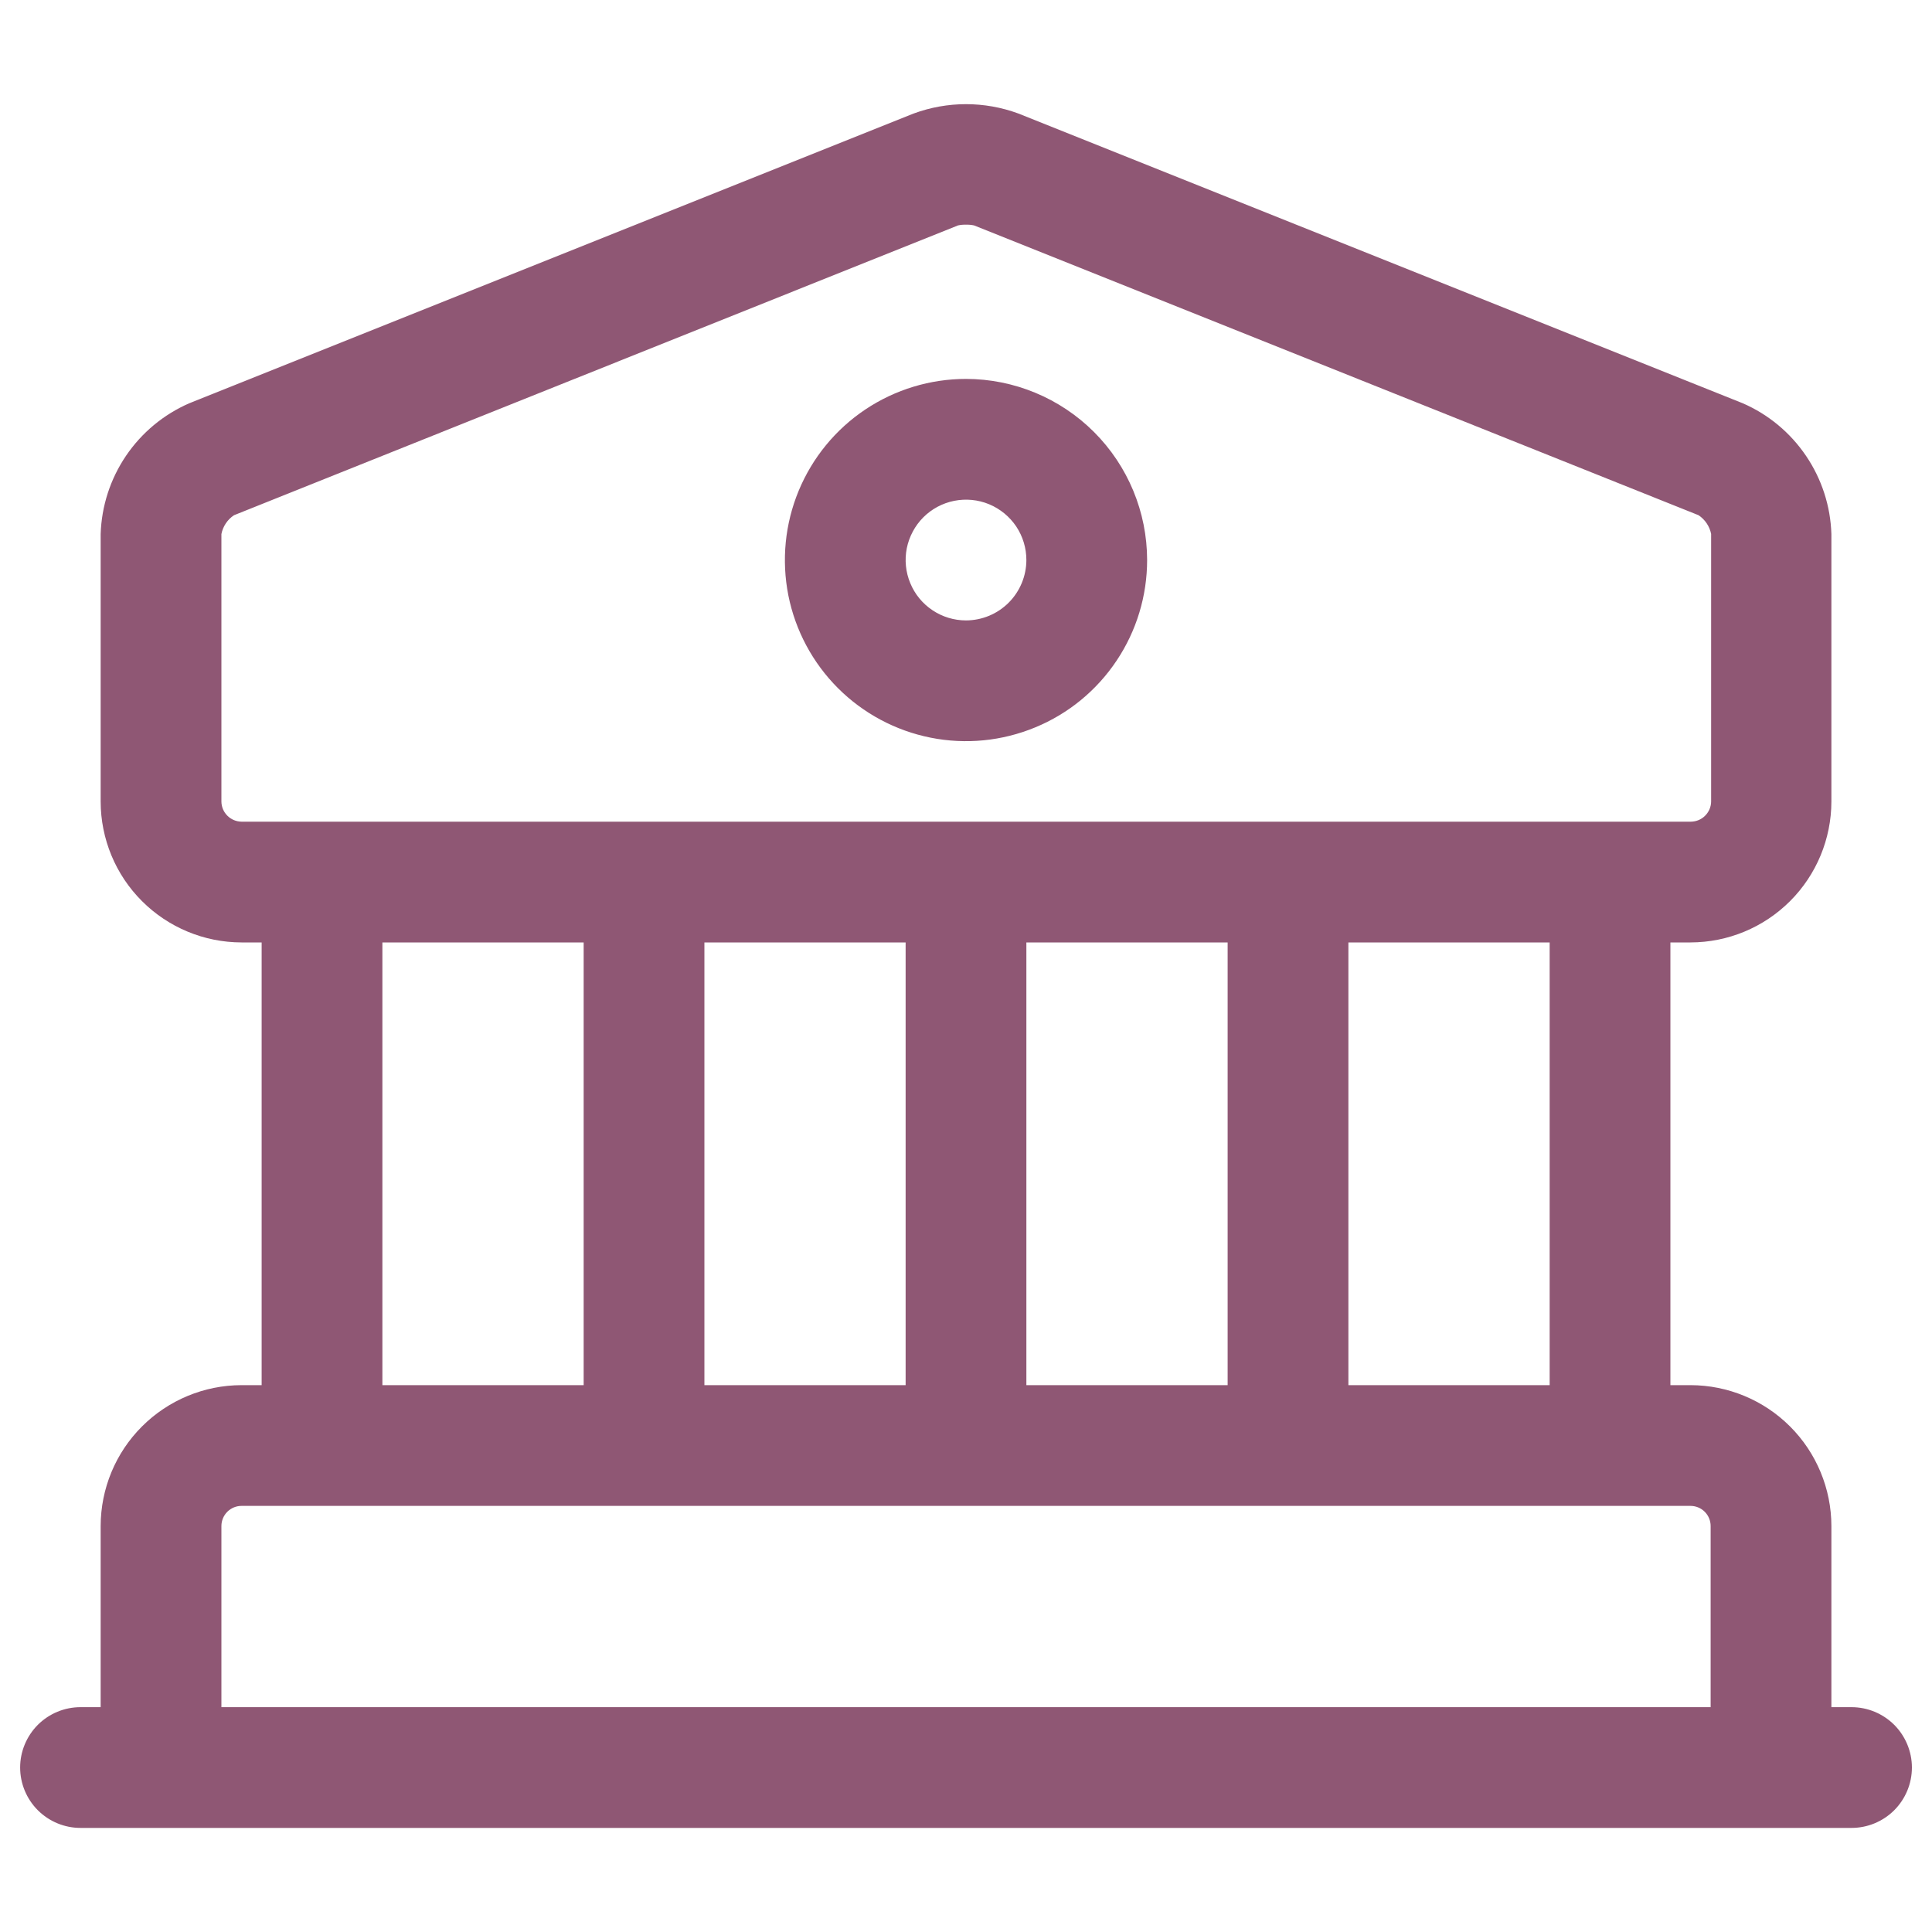 <svg width="40" height="40" viewBox="0 0 40 40" fill="none" xmlns="http://www.w3.org/2000/svg">
<path d="M38.334 35.345H37.917V31.595C37.916 30.822 37.608 30.08 37.062 29.534C36.515 28.987 35.774 28.679 35 28.678H34.584V19.512H35C35.774 19.511 36.515 19.203 37.062 18.656C37.608 18.11 37.916 17.368 37.917 16.595V11.057C37.899 10.478 37.717 9.917 37.392 9.438C37.068 8.959 36.614 8.581 36.084 8.35L21.084 2.35C20.384 2.092 19.616 2.092 18.917 2.35L3.917 8.35C3.387 8.581 2.933 8.958 2.608 9.438C2.284 9.917 2.102 10.478 2.084 11.057V16.595C2.085 17.368 2.392 18.11 2.939 18.656C3.486 19.203 4.227 19.511 5 19.512H5.417V28.678H5C4.227 28.679 3.486 28.987 2.939 29.534C2.392 30.08 2.085 30.822 2.084 31.595V35.345H1.667C1.335 35.345 1.018 35.477 0.783 35.711C0.549 35.946 0.417 36.264 0.417 36.595C0.417 36.926 0.549 37.244 0.783 37.479C1.018 37.713 1.335 37.845 1.667 37.845H38.334C38.665 37.845 38.983 37.713 39.218 37.479C39.452 37.244 39.584 36.926 39.584 36.595C39.584 36.264 39.452 35.946 39.218 35.711C38.983 35.477 38.665 35.345 38.334 35.345ZM5 17.012C4.89 17.01 4.785 16.966 4.707 16.888C4.629 16.81 4.585 16.705 4.584 16.595V11.057C4.599 10.978 4.631 10.902 4.676 10.835C4.72 10.769 4.778 10.711 4.845 10.667L19.834 4.667C19.889 4.655 19.944 4.65 20 4.652C20.056 4.65 20.112 4.655 20.167 4.667L35.167 10.667C35.301 10.757 35.394 10.895 35.427 11.053V16.595C35.426 16.705 35.381 16.81 35.303 16.888C35.226 16.966 35.12 17.01 35.01 17.012H5ZM32.084 19.512V28.678H27.917V19.512H32.084ZM25.417 19.512V28.678H21.25V19.512H25.417ZM18.75 19.512V28.678H14.584V19.512H18.75ZM12.084 19.512V28.678H7.917V19.512H12.084ZM35.417 35.345H4.584V31.595C4.584 31.485 4.628 31.378 4.706 31.3C4.784 31.222 4.89 31.178 5 31.178H35C35.111 31.178 35.217 31.222 35.295 31.3C35.373 31.378 35.417 31.485 35.417 31.595V35.345ZM20 7.845C19.259 7.845 18.534 8.065 17.917 8.477C17.3 8.889 16.82 9.475 16.536 10.16C16.252 10.845 16.178 11.599 16.322 12.327C16.467 13.054 16.824 13.722 17.349 14.247C17.873 14.771 18.541 15.128 19.269 15.273C19.996 15.418 20.75 15.343 21.435 15.059C22.121 14.776 22.706 14.295 23.118 13.678C23.53 13.062 23.75 12.337 23.75 11.595C23.749 10.601 23.354 9.648 22.651 8.945C21.948 8.242 20.994 7.846 20 7.845ZM20 12.845C19.753 12.845 19.511 12.772 19.306 12.634C19.1 12.497 18.94 12.302 18.846 12.073C18.751 11.845 18.726 11.594 18.774 11.351C18.823 11.109 18.942 10.886 19.116 10.711C19.291 10.536 19.514 10.417 19.756 10.369C19.999 10.321 20.25 10.345 20.479 10.44C20.707 10.535 20.902 10.695 21.04 10.9C21.177 11.106 21.25 11.348 21.25 11.595C21.249 11.926 21.117 12.244 20.883 12.478C20.649 12.712 20.332 12.844 20 12.845Z" fill="#8f5774"/>
</svg>
